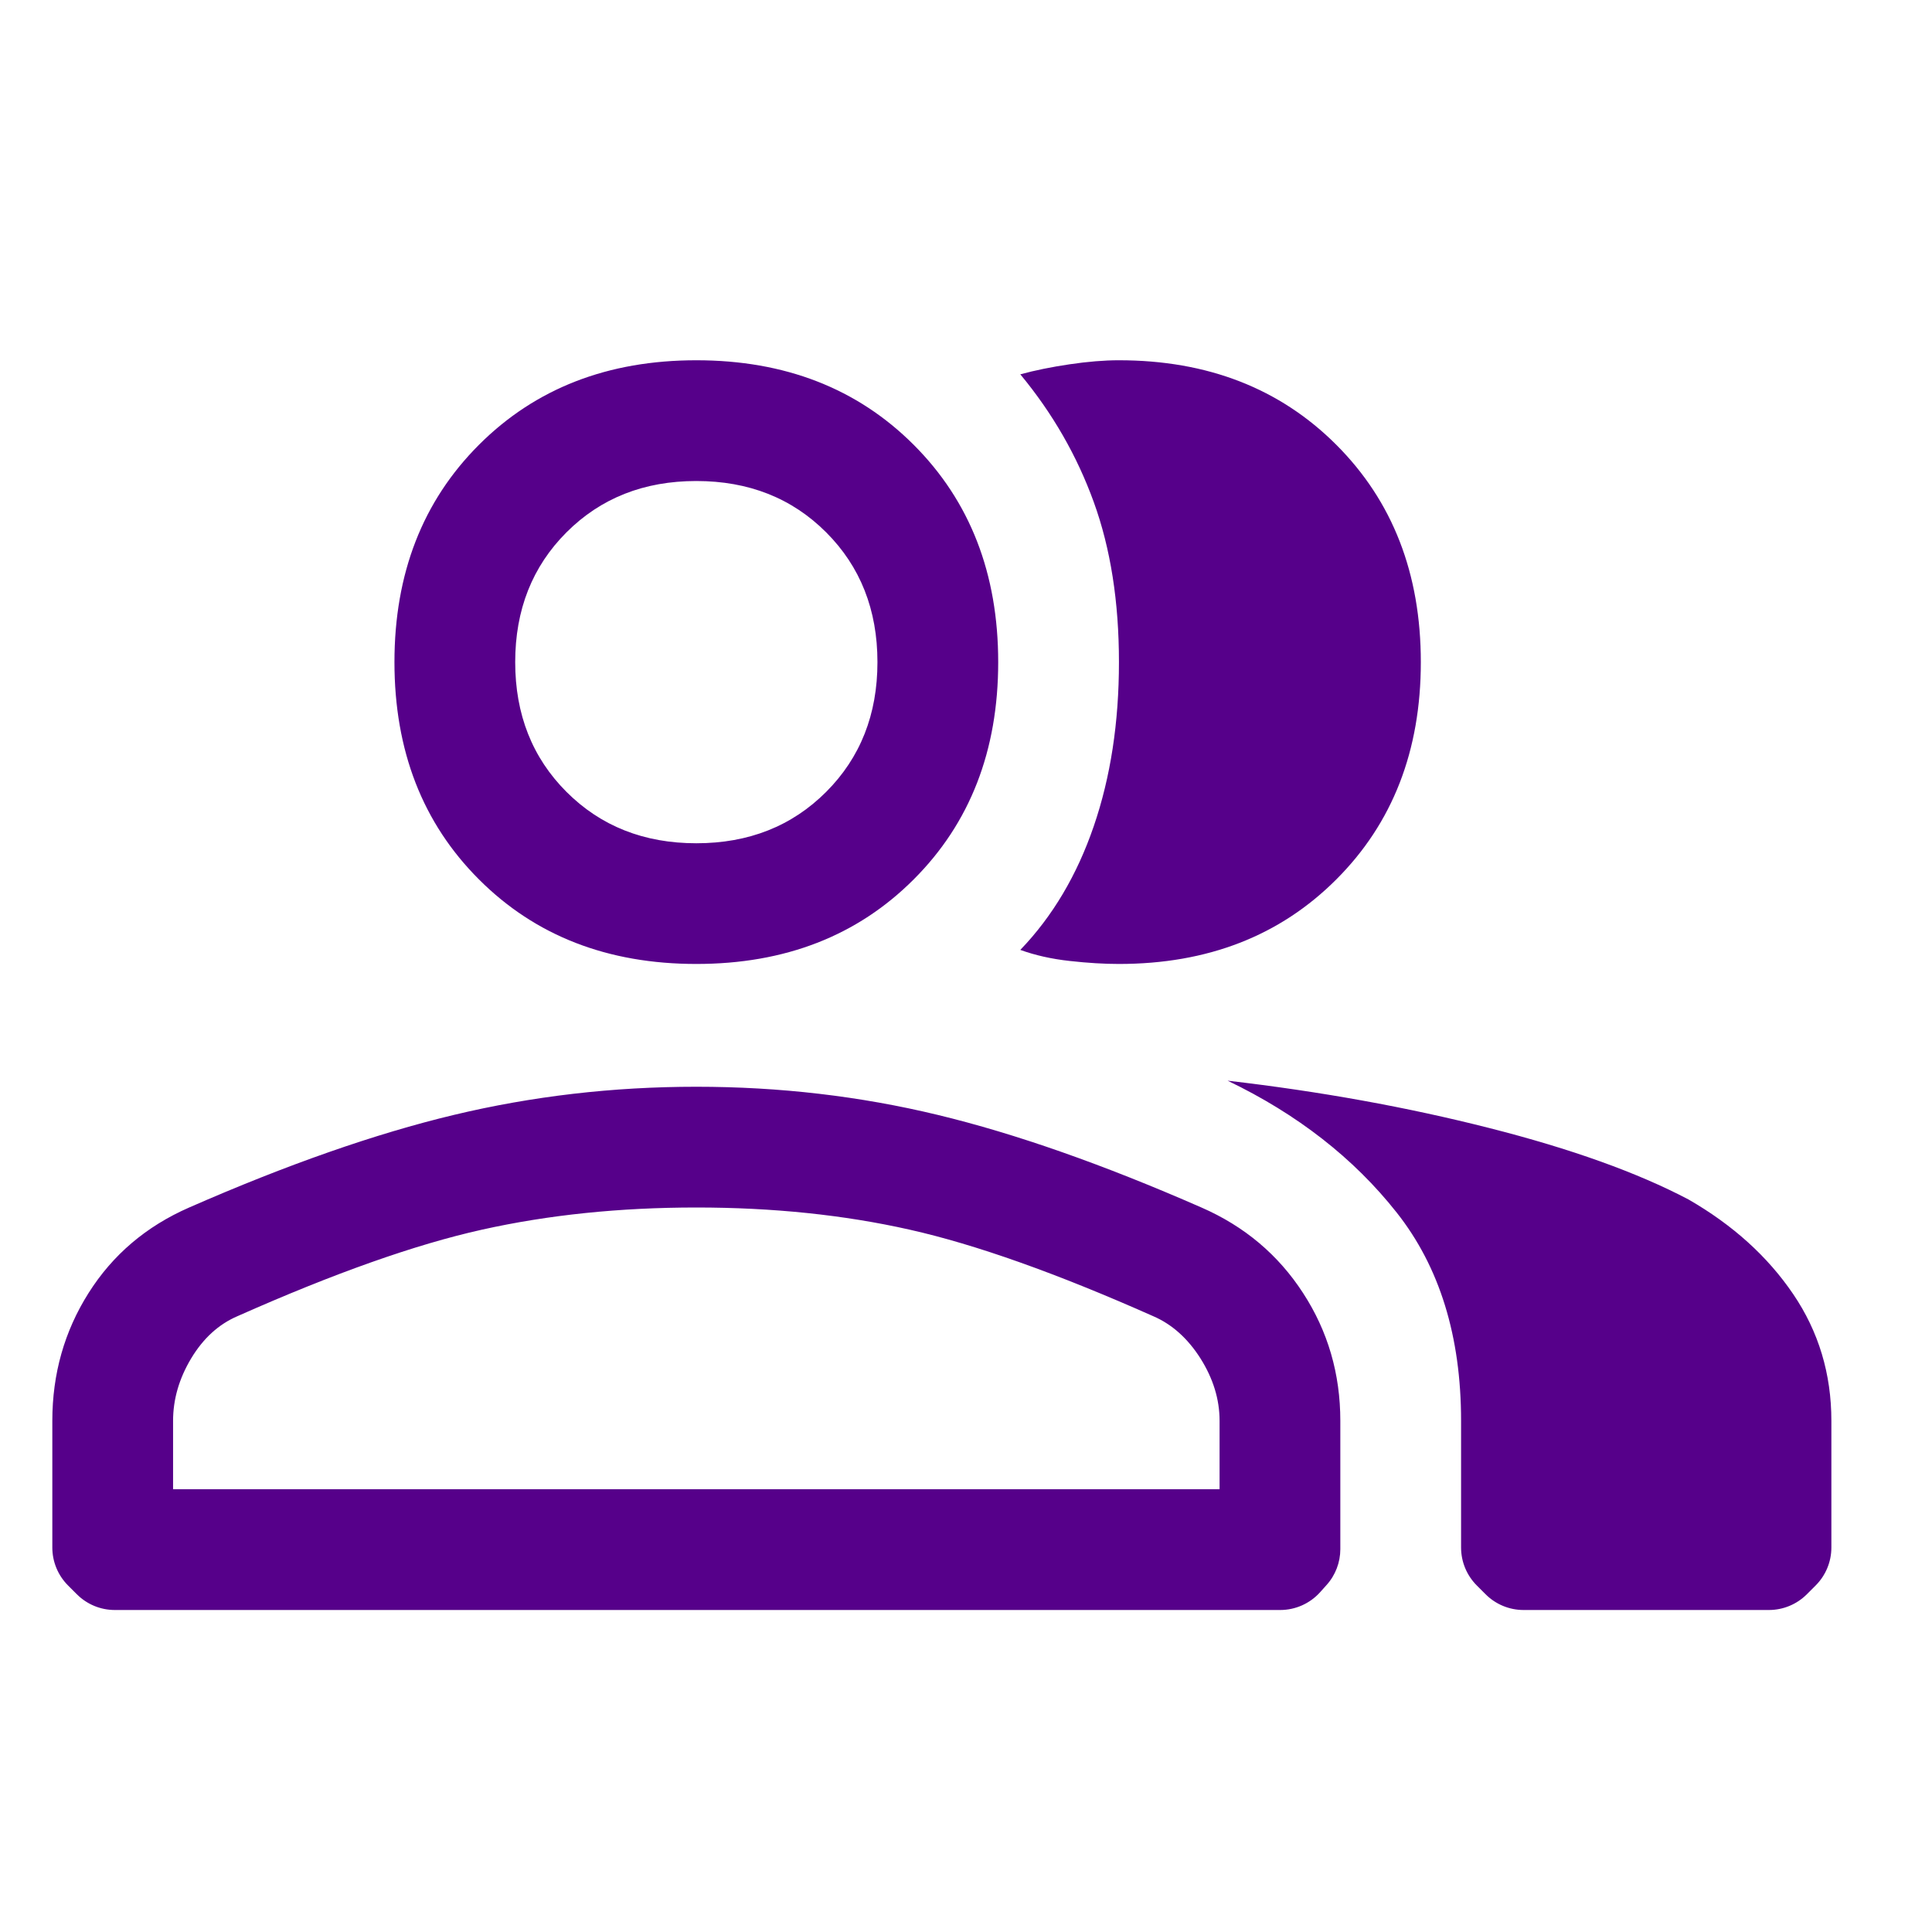 <svg width="36" height="36" viewBox="0 0 36 36" fill="none" xmlns="http://www.w3.org/2000/svg">
<path d="M2.139 30C1.874 30 1.62 29.895 1.432 29.707L1.268 29.543C1.08 29.355 0.975 29.101 0.975 28.836V26.475C0.975 25.6 1.2 24.806 1.65 24.094C2.1 23.381 2.725 22.85 3.525 22.5C5.35 21.7 6.994 21.125 8.456 20.775C9.919 20.425 11.425 20.25 12.975 20.25C14.525 20.25 16.025 20.425 17.475 20.775C18.925 21.125 20.562 21.7 22.387 22.5C23.188 22.85 23.819 23.381 24.281 24.094C24.744 24.806 24.975 25.6 24.975 26.475V28.866C24.975 29.113 24.884 29.352 24.718 29.535L24.598 29.669C24.408 29.88 24.138 30 23.855 30L2.139 30ZM28.389 30C28.124 30 27.87 29.895 27.682 29.707L27.518 29.543C27.33 29.355 27.225 29.101 27.225 28.836V26.475C27.225 24.9 26.825 23.606 26.025 22.594C25.225 21.581 24.175 20.762 22.875 20.137C24.6 20.337 26.225 20.631 27.75 21.019C29.275 21.406 30.512 21.85 31.462 22.35C32.288 22.825 32.938 23.413 33.413 24.113C33.888 24.812 34.125 25.6 34.125 26.475V28.836C34.125 29.101 34.02 29.355 33.832 29.543L33.668 29.707C33.48 29.895 33.226 30 32.961 30H28.389ZM12.975 17.962C11.325 17.962 9.975 17.438 8.925 16.387C7.875 15.338 7.35 13.988 7.35 12.338C7.35 10.688 7.875 9.338 8.925 8.288C9.975 7.238 11.325 6.713 12.975 6.713C14.625 6.713 15.975 7.238 17.025 8.288C18.075 9.338 18.6 10.688 18.6 12.338C18.6 13.988 18.075 15.338 17.025 16.387C15.975 17.438 14.625 17.962 12.975 17.962ZM26.475 12.338C26.475 13.988 25.95 15.338 24.9 16.387C23.85 17.438 22.5 17.962 20.85 17.962C20.575 17.962 20.269 17.944 19.931 17.906C19.594 17.869 19.288 17.8 19.012 17.7C19.613 17.075 20.069 16.306 20.381 15.394C20.694 14.481 20.85 13.463 20.85 12.338C20.85 11.213 20.694 10.219 20.381 9.356C20.069 8.494 19.613 7.7 19.012 6.975C19.288 6.9 19.594 6.838 19.931 6.788C20.269 6.738 20.575 6.713 20.85 6.713C22.5 6.713 23.85 7.238 24.9 8.288C25.95 9.338 26.475 10.688 26.475 12.338ZM3.225 27.75H22.725V26.475C22.725 26.075 22.606 25.688 22.369 25.312C22.131 24.938 21.837 24.675 21.488 24.525C19.688 23.725 18.175 23.188 16.95 22.913C15.725 22.637 14.4 22.5 12.975 22.5C11.55 22.5 10.219 22.637 8.981 22.913C7.744 23.188 6.225 23.725 4.425 24.525C4.075 24.675 3.787 24.938 3.562 25.312C3.337 25.688 3.225 26.075 3.225 26.475V27.75ZM12.975 15.713C13.95 15.713 14.756 15.394 15.394 14.756C16.031 14.119 16.35 13.312 16.35 12.338C16.35 11.363 16.031 10.556 15.394 9.919C14.756 9.281 13.95 8.963 12.975 8.963C12 8.963 11.194 9.281 10.556 9.919C9.919 10.556 9.6 11.363 9.6 12.338C9.6 13.312 9.919 14.119 10.556 14.756C11.194 15.394 12 15.713 12.975 15.713Z" fill="#56008A"/>
</svg>
